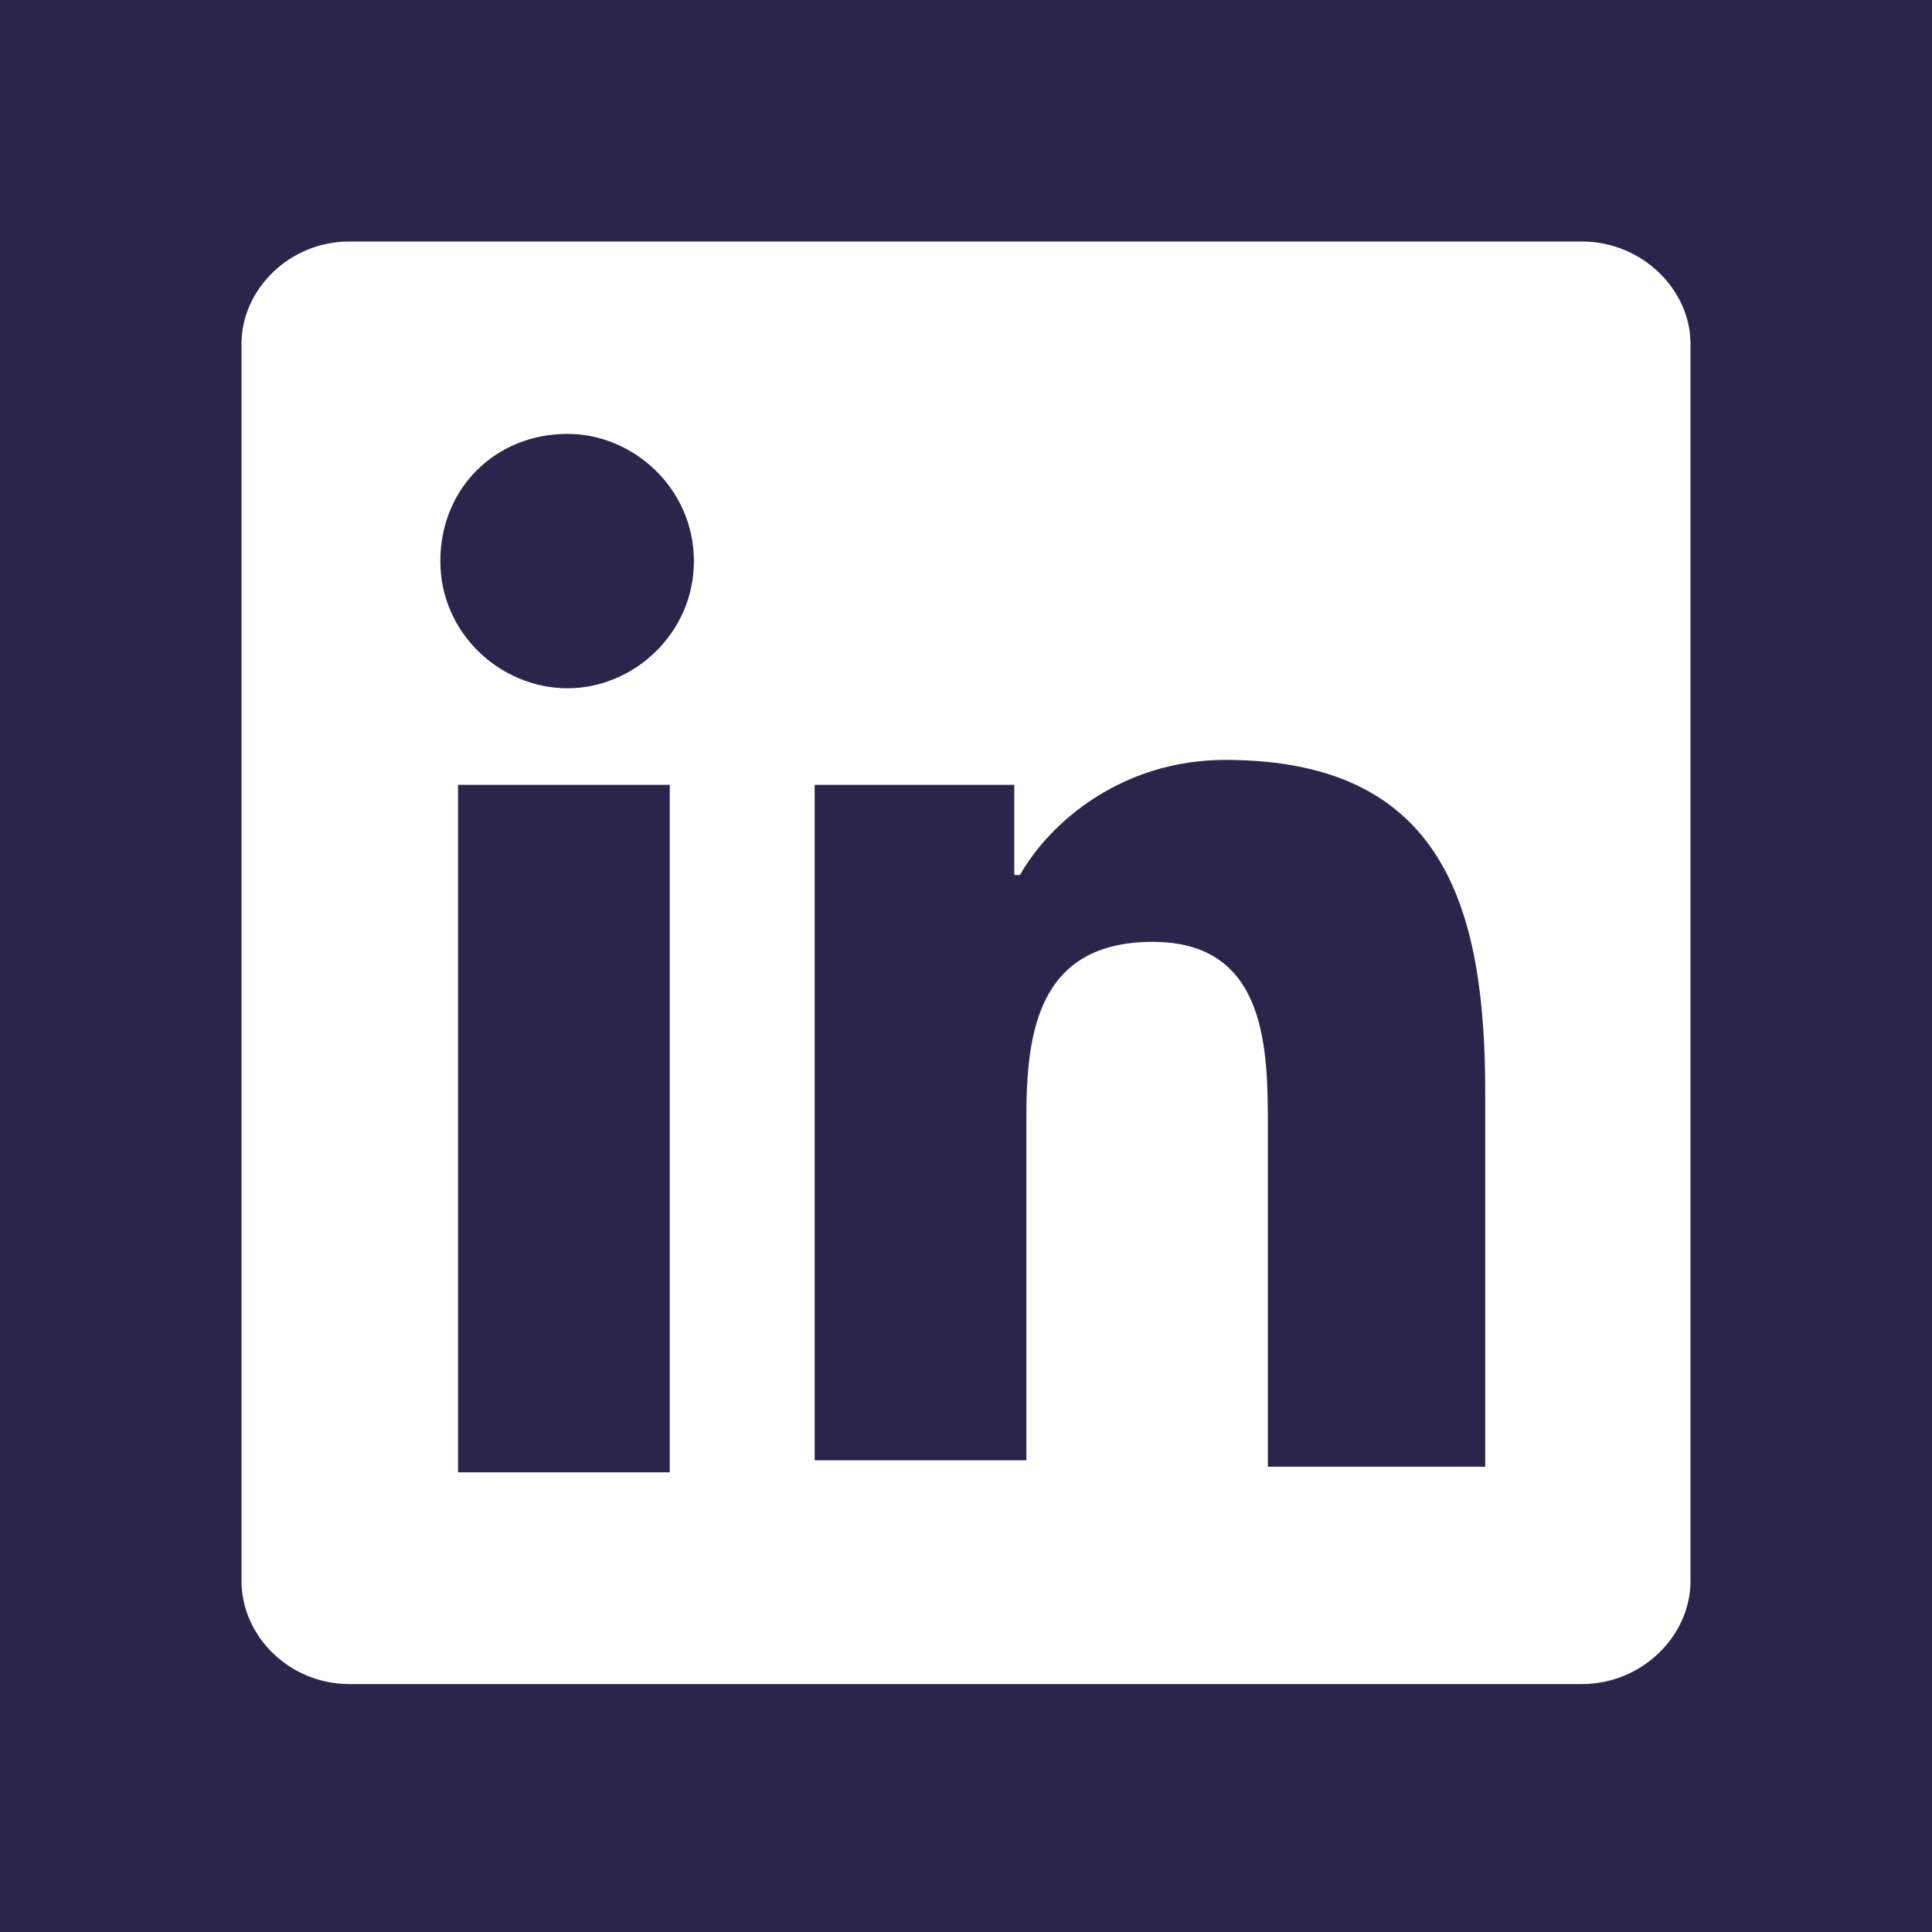 <svg width="24" height="24" viewBox="0 0 24 24" fill="none" xmlns="http://www.w3.org/2000/svg" xmlns:xlink="http://www.w3.org/1999/xlink">
	<desc>
			Created with Pixso.
	</desc>
	<defs>
		<clipPath id="clip22_1464">
			<rect id="Logo--linkedin" width="24" height="24" fill="white" fill-opacity="0"/>
		</clipPath>
	</defs>
	<rect id="Logo--linkedin" width="24" height="24" fill="rgb(42, 37, 75)" fill-opacity="1"/>
	<g clip-path="url(#clip22_1464)">
		<path id="Vector" d="M19.65 3L4.34 3C3.59 3 3 3.6 3 4.27L3 19.64C3 20.32 3.59 20.92 4.34 20.92L19.65 20.92C20.4 20.92 21 20.32 21 19.64L21 4.27C21 3.6 20.4 3 19.65 3ZM8.32 18.29L5.69 18.29L5.69 9.75L8.32 9.75L8.32 18.29ZM7.05 8.55C6.22 8.55 5.47 7.87 5.47 6.97C5.47 6.07 6.15 5.39 7.05 5.39C7.87 5.39 8.62 6.07 8.62 6.97C8.62 7.87 7.87 8.55 7.05 8.55ZM18.37 18.22L15.75 18.22L15.75 14.02C15.75 13.05 15.75 11.7 14.32 11.7C12.9 11.7 12.75 12.82 12.75 13.87L12.75 18.14L10.12 18.14L10.12 9.75L12.6 9.75L12.6 10.87L12.67 10.87C13.05 10.2 13.95 9.44 15.22 9.44C17.92 9.44 18.45 11.25 18.45 13.57L18.45 18.22L18.37 18.22Z" fill="#FFFFFF" fill-opacity="1" fill-rule="nonzero"/>
	</g>
</svg>
